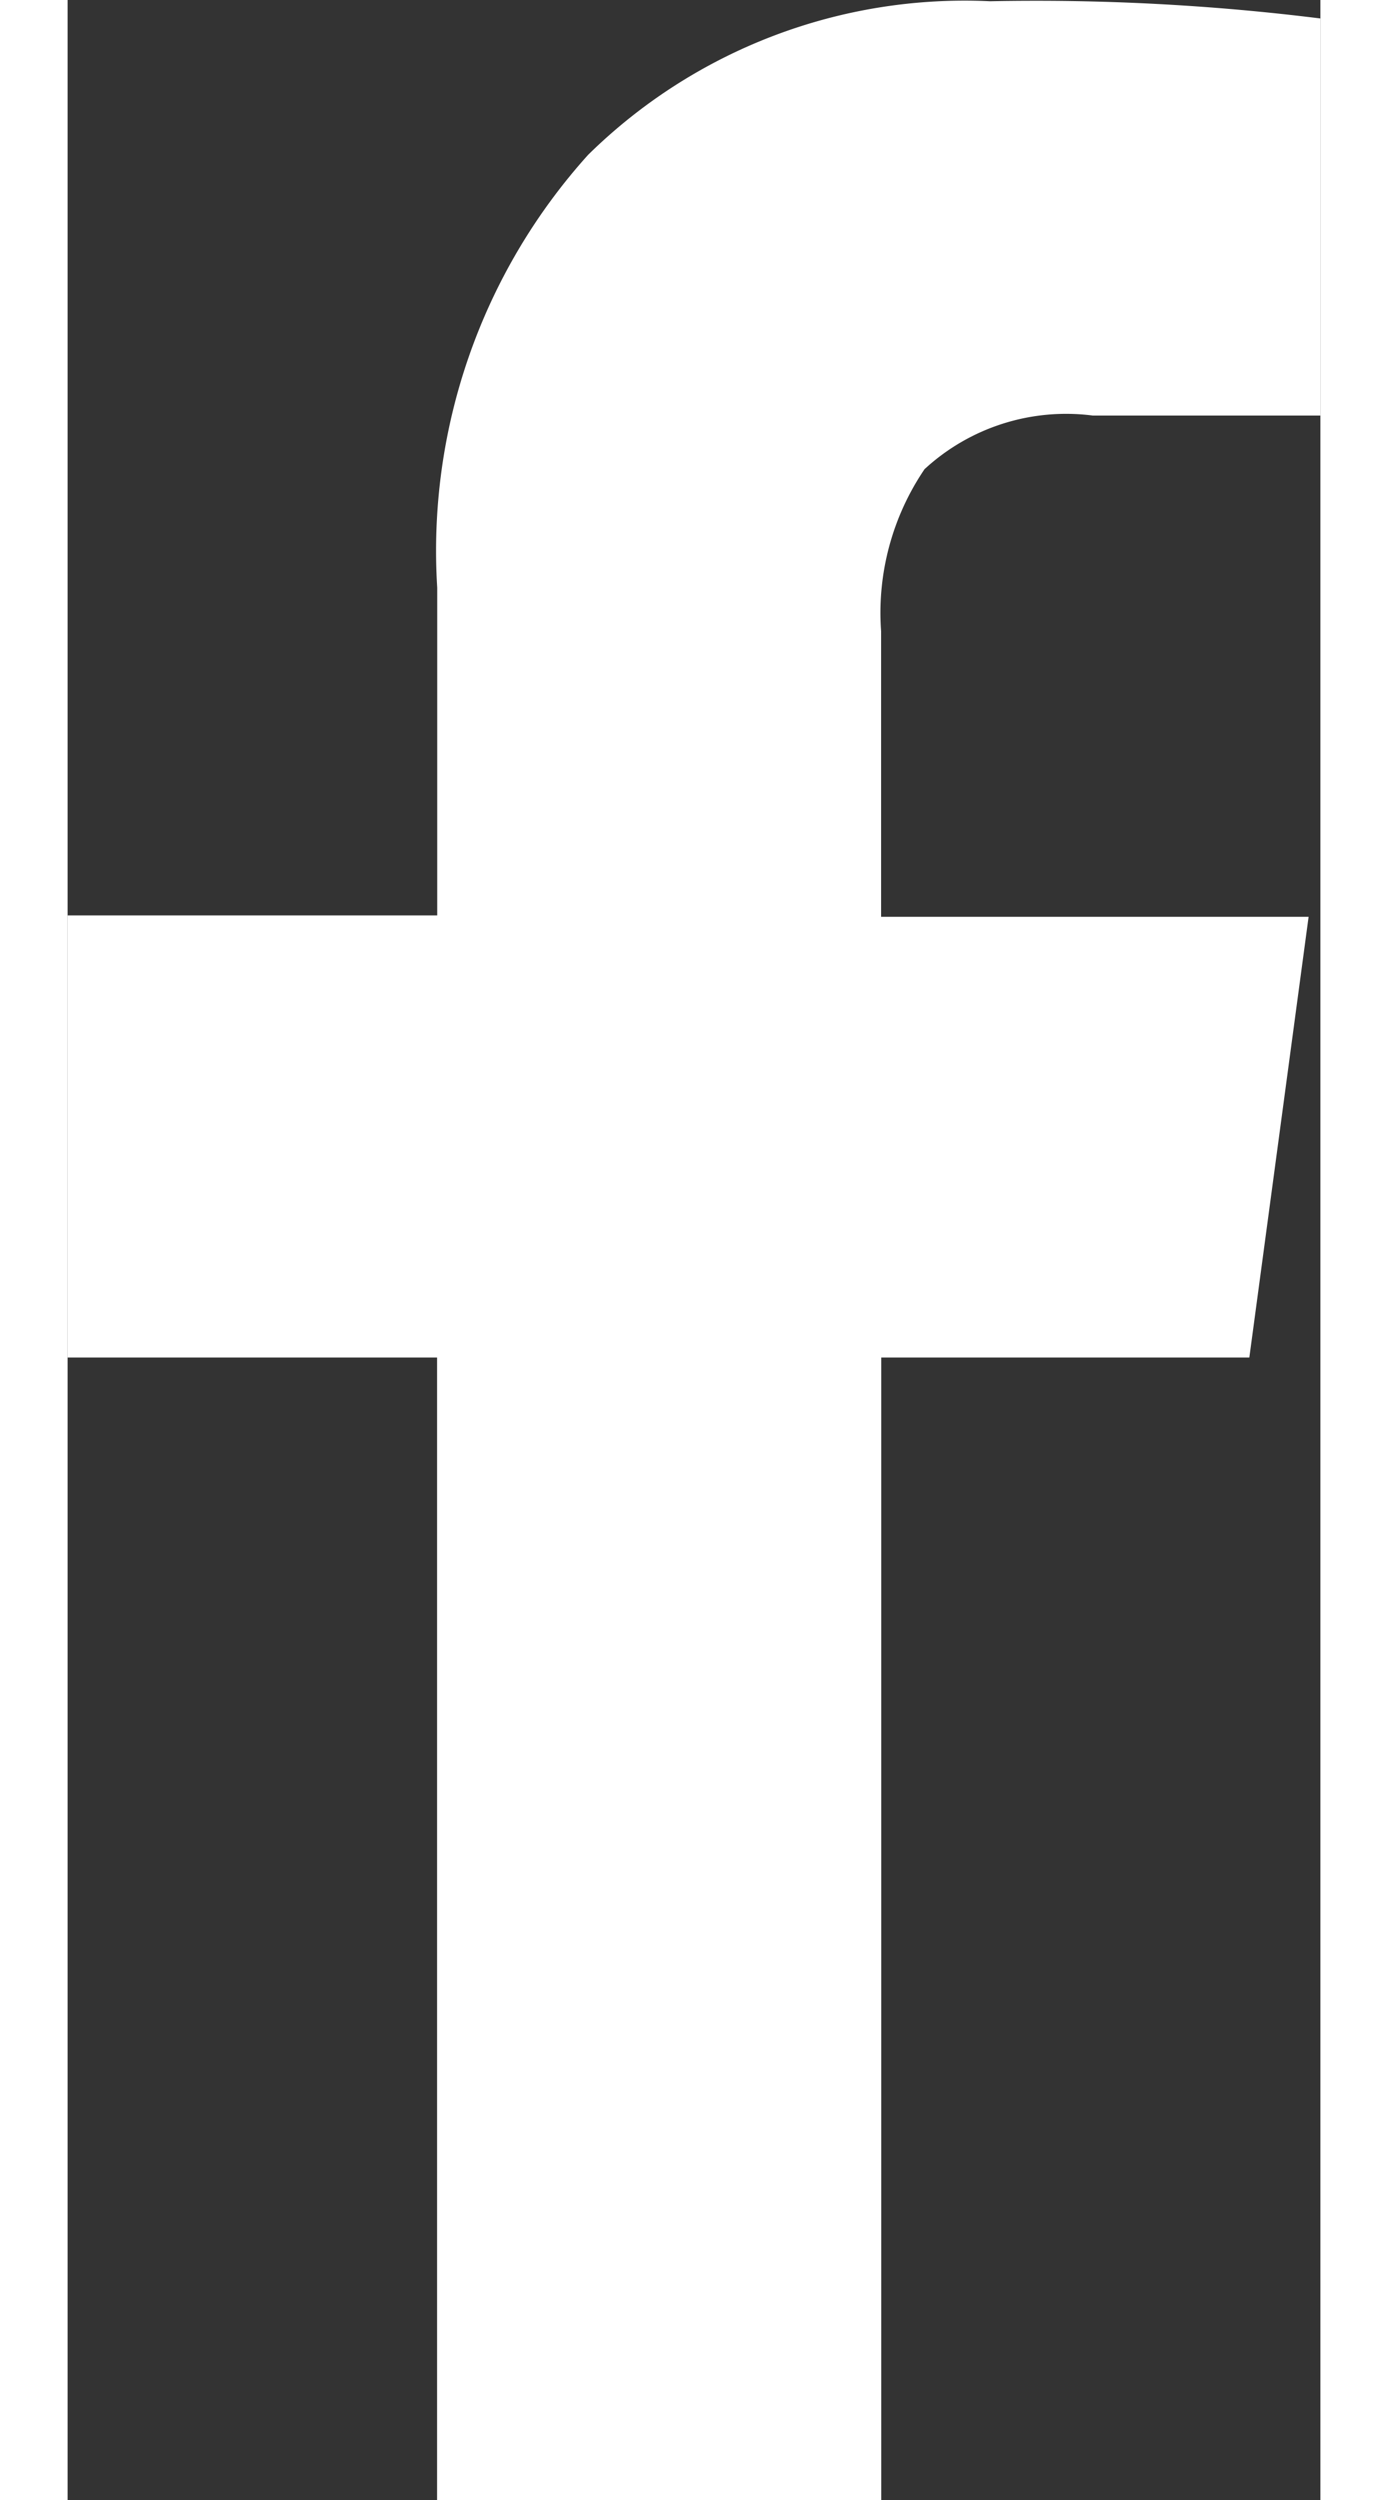 <svg xmlns="http://www.w3.org/2000/svg" width="10" height="18" viewBox="0 0 9.026 18"><rect x="0" y="0" width="9.026" height="18" fill="#333333" stroke="none"/><g transform="translate(0 0)"><path d="M9.026.124V2.983H7.386a1.505,1.505,0,0,0-1.212.386,1.841,1.841,0,0,0-.313,1.167V6.592h3.08L8.514,9.765H5.862v8.226h-3.2V9.765H0V6.582H2.663V4.222A4.257,4.257,0,0,1,3.75,1.106,3.868,3.868,0,0,1,6.646,0,16.544,16.544,0,0,1,9.026.124Z" transform="translate(0 0.009)" fill="#fff"/></g></svg>